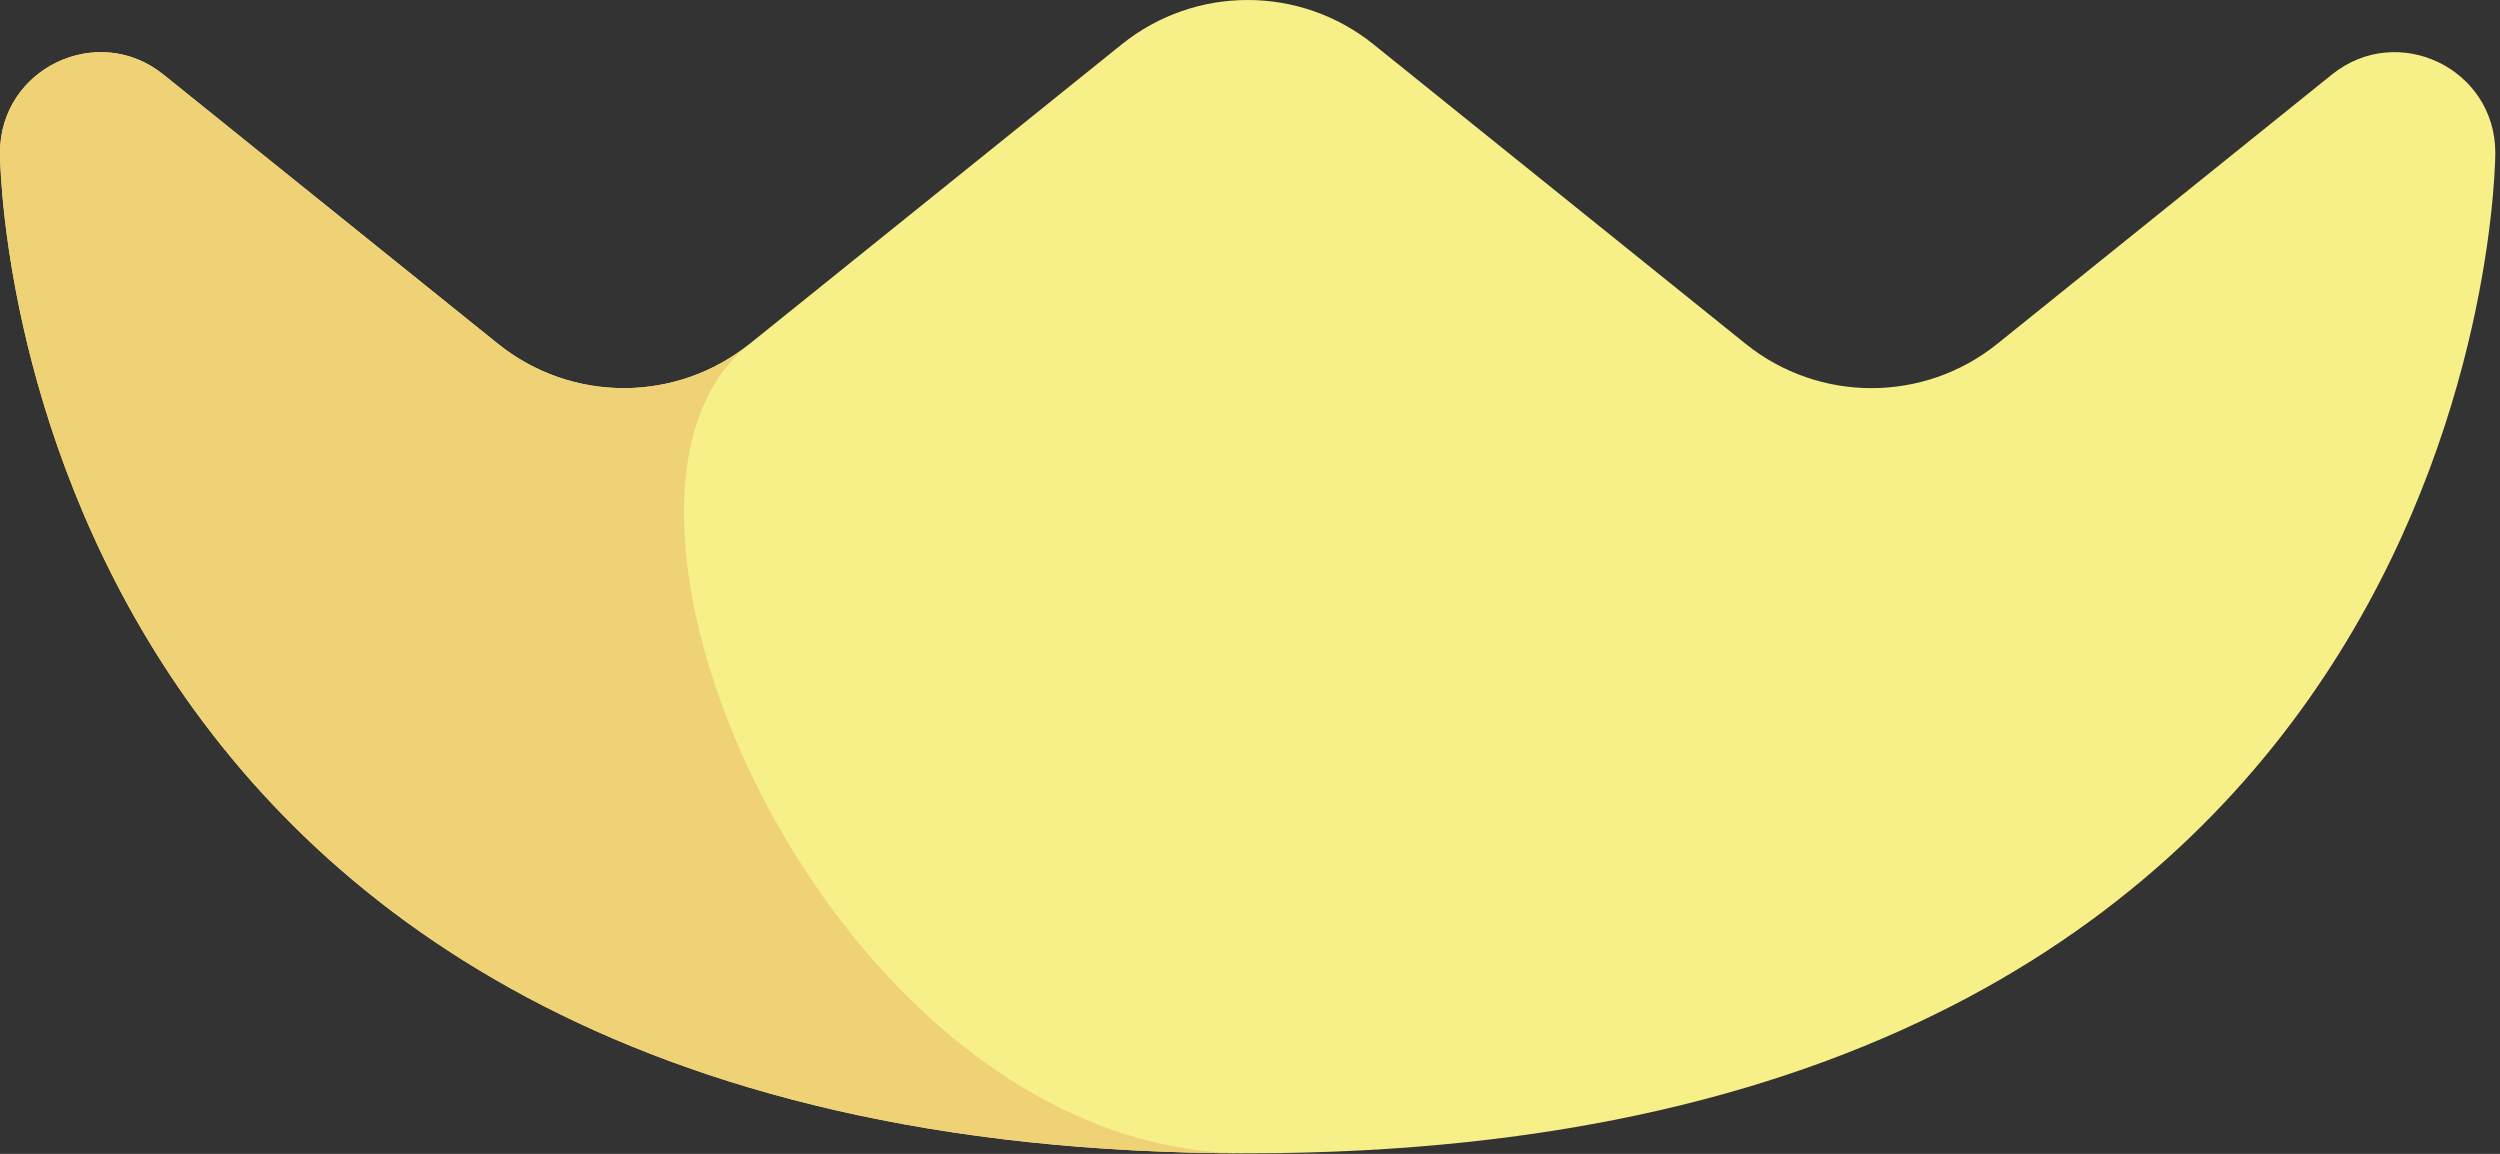 <svg width="195" height="90" viewBox="0 0 195 90" fill="none" xmlns="http://www.w3.org/2000/svg">
<rect x="0" y="0" width="195" height="90" fill="#333333" stroke="none"/>
<path d="M194.634 11.914C194.634 5.336 187.016 1.688 181.891 5.812L155.796 26.814C150.062 31.429 141.887 31.429 136.153 26.814L107.137 3.461C101.403 -1.154 93.228 -1.154 87.494 3.461L58.48 26.813C52.746 31.428 44.571 31.428 38.837 26.813L12.743 5.813C7.618 1.689 3.0721e-10 5.336 3.0721e-10 11.915C3.0721e-10 11.915 -0.009 89.957 97.313 89.957C194.635 89.957 194.634 11.914 194.634 11.914V11.914Z" fill="#F7EF87"/>
<path d="M58.479 26.814C52.744 31.429 44.57 31.429 38.836 26.814L12.743 5.813C7.619 1.689 3.0721e-10 5.336 3.0721e-10 11.915C3.0721e-10 11.915 -0.009 89.957 97.313 89.957C64.978 89.956 42.849 39.114 58.479 26.814V26.814Z" fill="#EFD176"/>
</svg>
